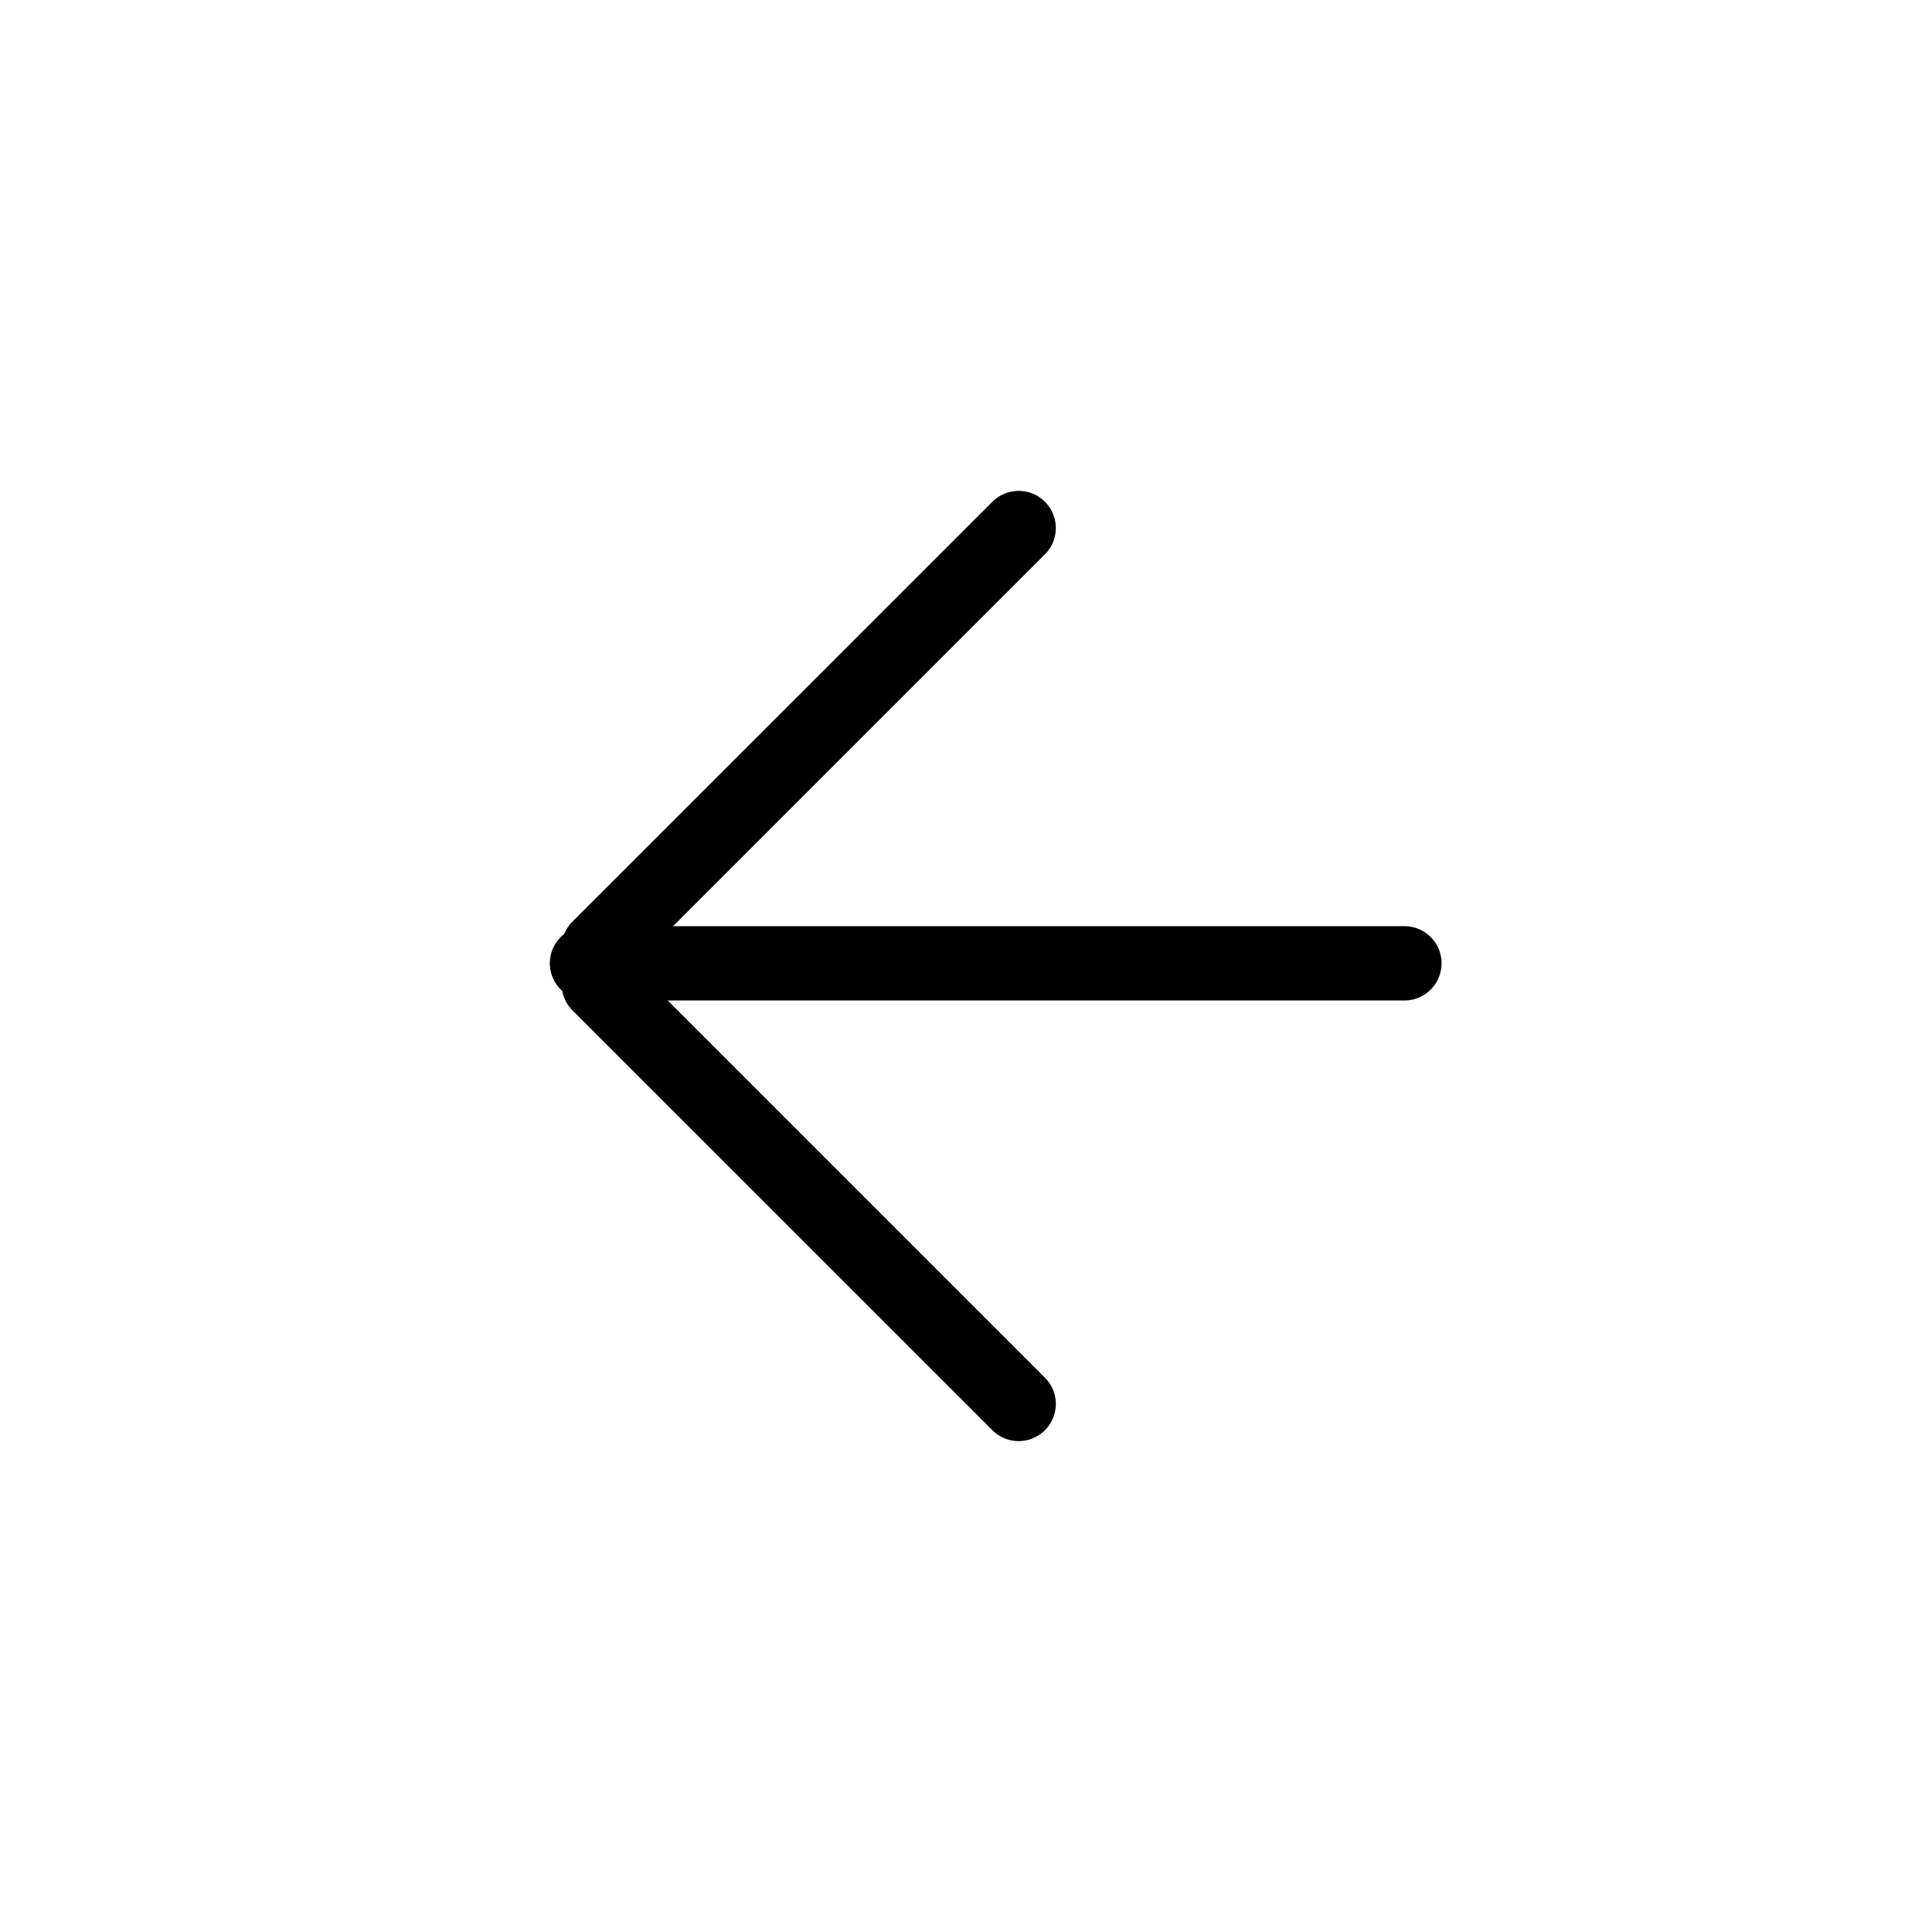 <?xml version="1.0" standalone="no"?><!DOCTYPE svg PUBLIC "-//W3C//DTD SVG 1.1//EN" "http://www.w3.org/Graphics/SVG/1.1/DTD/svg11.dtd"><svg t="1580802727102" class="icon" viewBox="0 0 1024 1024" version="1.1" xmlns="http://www.w3.org/2000/svg" p-id="4211" xmlns:xlink="http://www.w3.org/1999/xlink" width="200" height="200"><defs><style type="text/css"></style></defs><path d="M353.91 530.274H744.369a19.692 19.692 0 1 0 0-39.385H356.746l197.317-197.317a19.692 19.692 0 0 0-27.845-27.845l-222.799 222.759a19.614 19.614 0 0 0-4.332 6.498 19.692 19.692 0 0 0-1.063 30.287 19.614 19.614 0 0 0 5.396 10.24l222.799 222.759a19.692 19.692 0 0 0 27.845-27.845l-200.153-200.153z" p-id="4212"></path></svg>